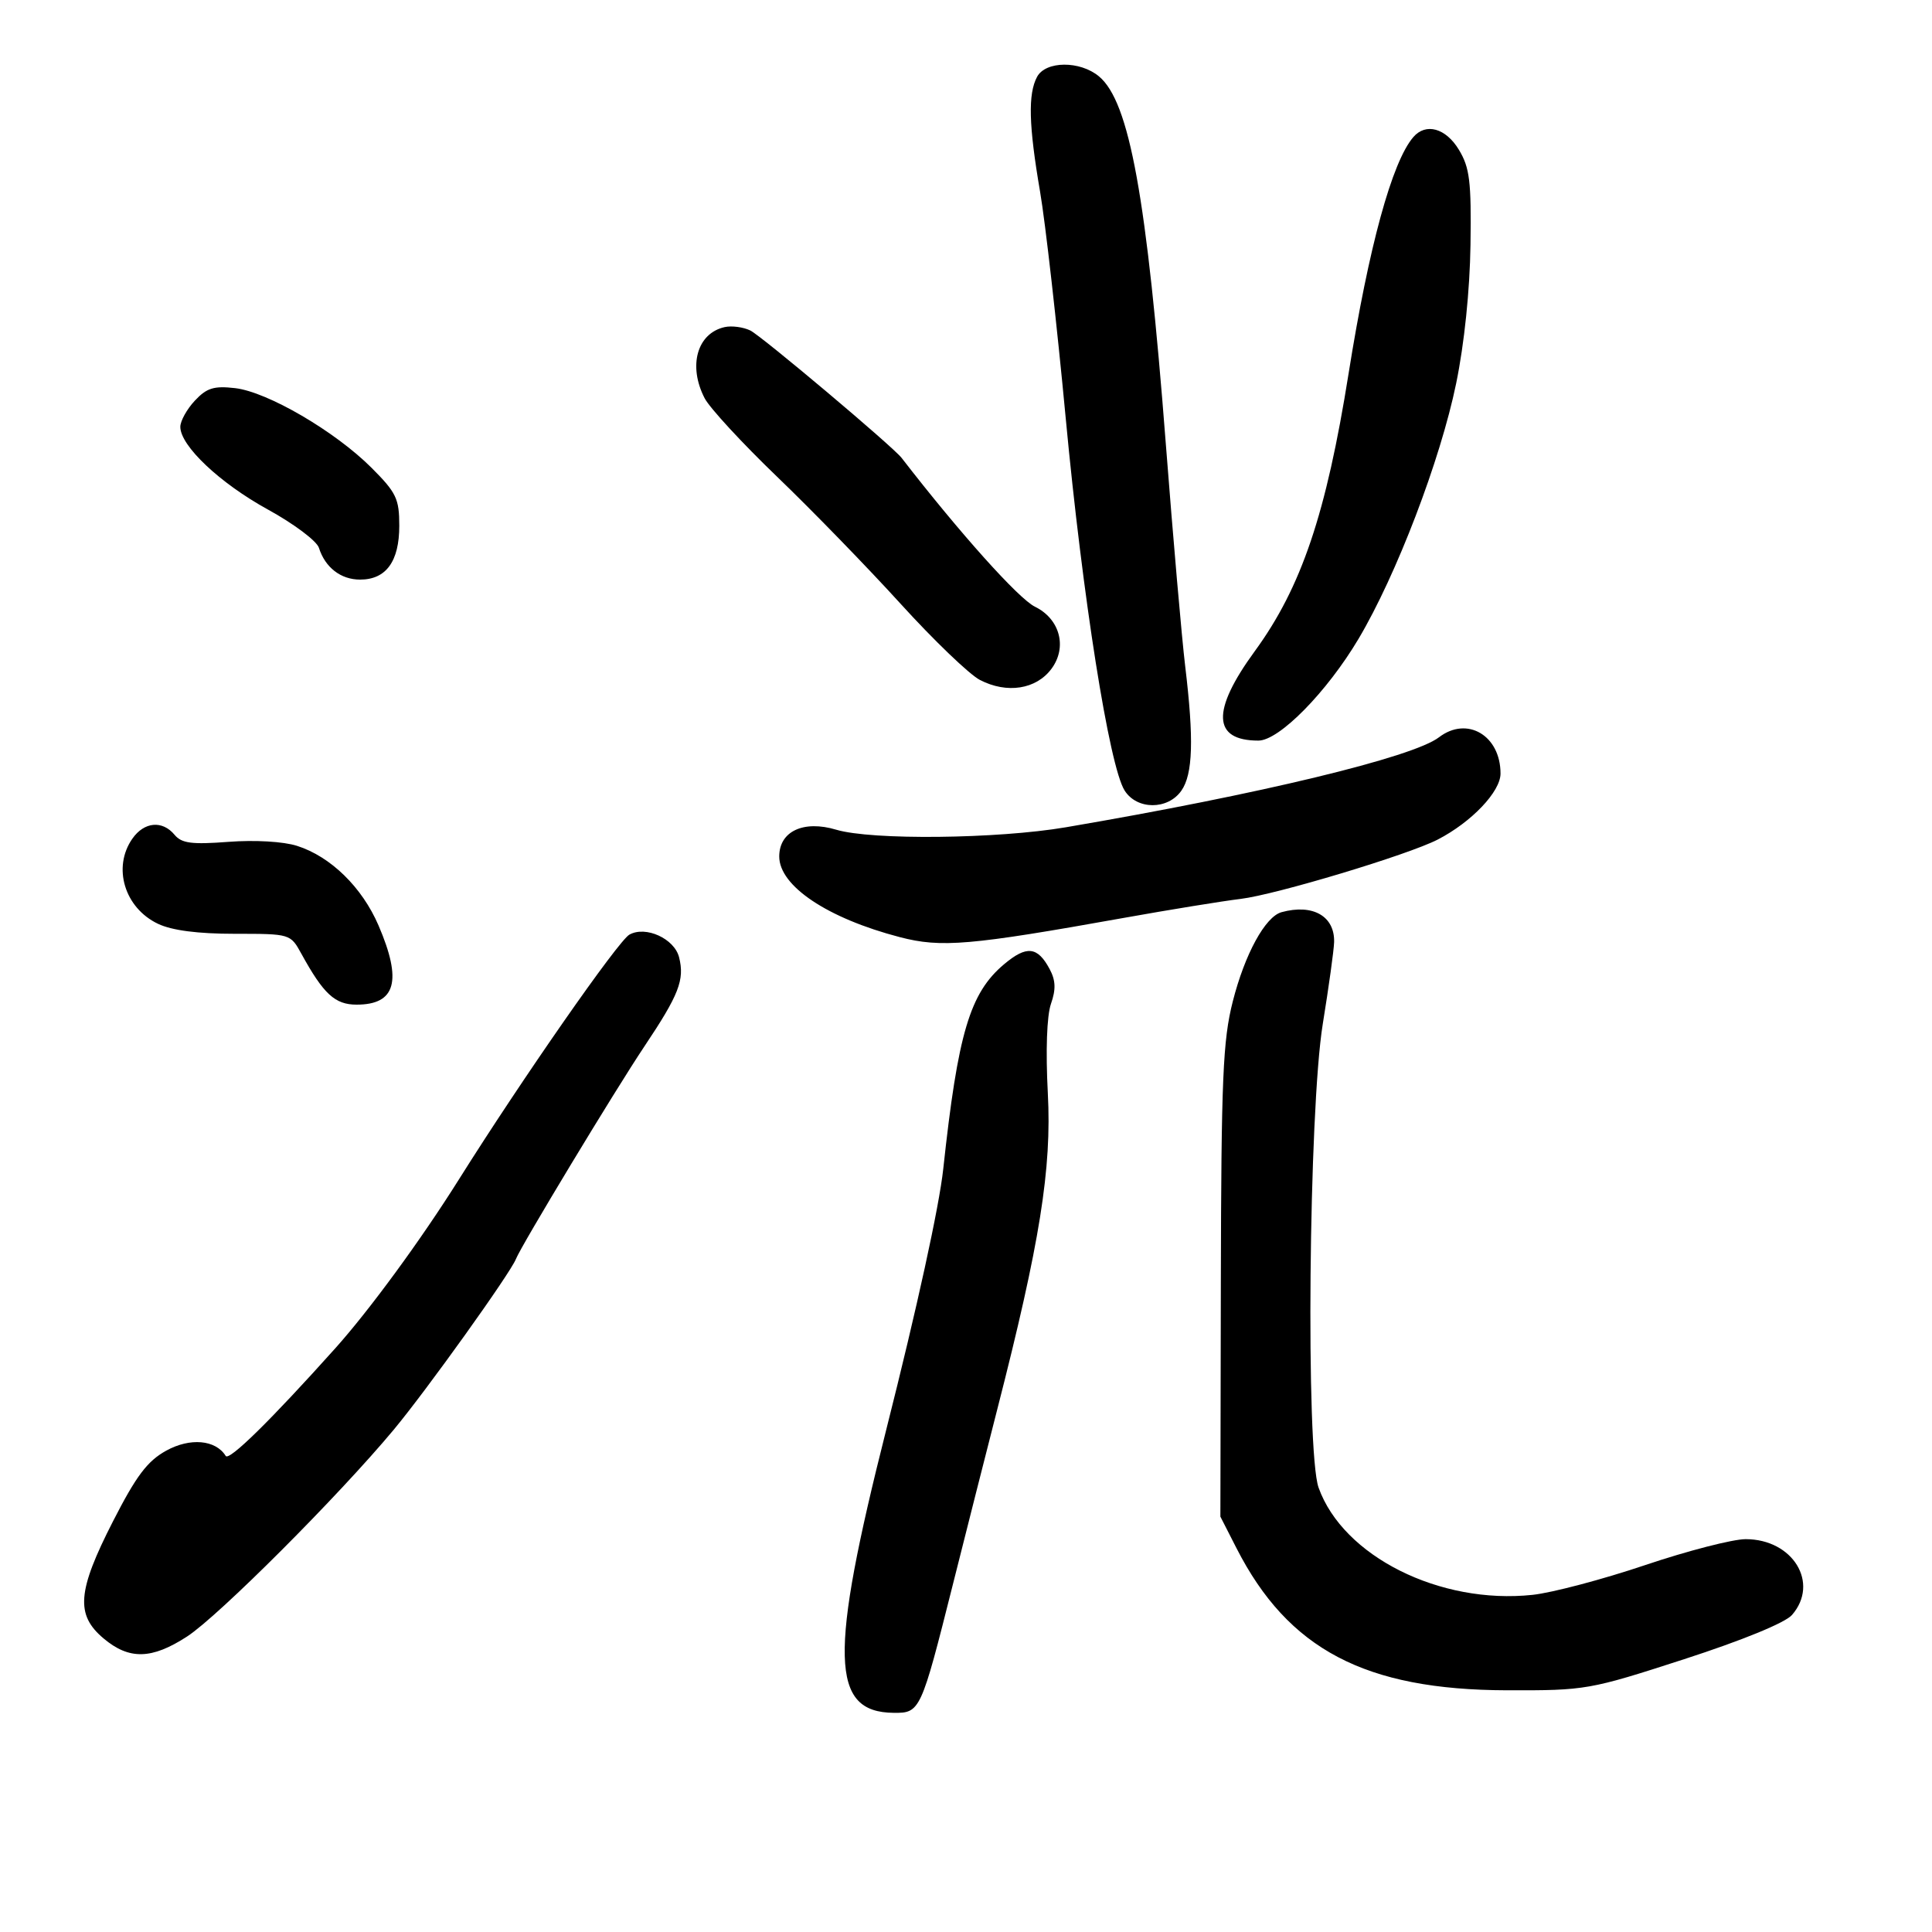<svg xmlns="http://www.w3.org/2000/svg" width="300" height="300" viewBox="0 0 300 300" version="1.1">
	<path d="M 161.035 11.934 C 159.610 14.597, 159.737 19.467, 161.500 29.750 C 162.325 34.562, 164.118 50.395, 165.484 64.932 C 168.100 92.766, 172.244 118.967, 174.628 122.750 C 176.535 125.775, 181.333 125.790, 183.443 122.777 C 185.235 120.220, 185.402 114.785, 184.039 103.474 C 183.510 99.088, 182.158 83.575, 181.033 69 C 178.069 30.587, 175.386 15.819, 170.653 11.865 C 167.707 9.404, 162.369 9.442, 161.035 11.934 M 219.459 21.288 C 216.149 25.139, 212.551 38.283, 209.410 57.993 C 205.936 79.795, 202.081 91.204, 194.837 101.122 C 188.079 110.375, 188.268 115, 195.403 115 C 198.628 115, 206.038 107.468, 210.954 99.195 C 216.839 89.288, 223.671 71.415, 226.111 59.539 C 227.382 53.355, 228.237 45.084, 228.337 38 C 228.477 28.152, 228.218 26.033, 226.534 23.250 C 224.500 19.886, 221.401 19.027, 219.459 21.288 M 112.525 50.792 C 108.243 51.749, 106.817 56.813, 109.416 61.837 C 110.195 63.343, 115.262 68.833, 120.678 74.038 C 126.093 79.242, 134.726 88.124, 139.862 93.776 C 144.997 99.427, 150.533 104.741, 152.163 105.584 C 156.362 107.756, 160.894 107.050, 163.269 103.854 C 165.759 100.504, 164.588 96.103, 160.704 94.209 C 158.169 92.973, 148.986 82.724, 140 71.101 C 138.622 69.319, 118.230 52.149, 116.500 51.314 C 115.400 50.784, 113.611 50.549, 112.525 50.792 M 30.250 62.219 C 29.012 63.545, 28 65.372, 28 66.280 C 28 69.228, 34.145 75.028, 41.609 79.125 C 45.623 81.327, 49.182 83.998, 49.519 85.059 C 50.492 88.126, 52.918 90, 55.916 90 C 59.948 90, 62 87.182, 62 81.645 C 62 77.440, 61.547 76.495, 57.679 72.627 C 52.020 66.968, 41.530 60.847, 36.500 60.269 C 33.216 59.892, 32.097 60.241, 30.250 62.219 M 223.441 114.488 C 219.392 117.592, 195.567 123.337, 165.500 128.460 C 154.854 130.274, 135.337 130.481, 129.853 128.838 C 124.768 127.314, 121 129.084, 121 132.995 C 121 137.577, 128.493 142.589, 139.720 145.517 C 146.156 147.195, 150.575 146.816, 174.500 142.531 C 181.650 141.251, 189.819 139.923, 192.653 139.580 C 198.118 138.919, 218.634 132.742, 223.237 130.372 C 228.492 127.665, 233 122.931, 233 120.119 C 233 114.199, 227.808 111.140, 223.441 114.488 M 20.557 130.223 C 17.434 134.681, 19.331 140.980, 24.540 143.452 C 26.703 144.478, 30.715 145, 36.448 145 C 45.081 145, 45.095 145.004, 46.797 148.098 C 50.242 154.366, 52.016 156, 55.373 156 C 61.461 156, 62.483 152.317, 58.781 143.713 C 56.227 137.777, 51.349 133.008, 46.127 131.345 C 44.004 130.668, 39.588 130.410, 35.478 130.722 C 29.764 131.156, 28.205 130.952, 27.106 129.627 C 25.212 127.346, 22.392 127.602, 20.557 130.223 M 199 141.642 C 196.473 142.333, 193.295 148.146, 191.426 155.500 C 189.888 161.549, 189.636 167.458, 189.573 199 L 189.500 235.500 191.997 240.390 C 200.035 256.130, 211.982 262.409, 234 262.467 C 246.267 262.499, 246.780 262.409, 261.500 257.642 C 270.536 254.715, 277.196 251.987, 278.250 250.781 C 282.575 245.833, 278.409 239, 271.068 239 C 269.054 239, 262.027 240.813, 255.453 243.029 C 248.879 245.245, 241.016 247.324, 237.979 247.648 C 223.577 249.185, 208.555 241.659, 204.749 231 C 202.743 225.381, 203.222 172.409, 205.400 159 C 206.338 153.225, 207.130 147.504, 207.161 146.287 C 207.262 142.255, 203.854 140.315, 199 141.642 M 97.732 145.130 C 95.982 146.109, 81.048 167.554, 71.236 183.177 C 65.367 192.522, 57.381 203.428, 52.064 209.360 C 42.020 220.566, 35.562 226.910, 35.047 226.076 C 33.493 223.561, 29.509 223.211, 25.802 225.263 C 22.875 226.883, 21.154 229.169, 17.552 236.216 C 12.001 247.074, 11.705 250.732, 16.077 254.411 C 20.060 257.763, 23.557 257.683, 29.054 254.113 C 33.931 250.946, 52.591 232.271, 61.144 221.998 C 66.243 215.873, 79.266 197.680, 80.112 195.500 C 80.900 193.469, 95.519 169.273, 100.050 162.500 C 105.432 154.455, 106.328 152.155, 105.449 148.651 C 104.720 145.747, 100.263 143.714, 97.732 145.130 M 155.912 149.728 C 150.594 154.202, 148.742 160.435, 146.469 181.500 C 145.835 187.374, 142.409 203.047, 137.616 222 C 128.719 257.176, 128.948 265.873, 138.771 265.968 C 142.882 266.008, 143.008 265.733, 147.970 246 C 150.113 237.475, 153.209 225.264, 154.849 218.865 C 161.486 192.977, 163.325 181.481, 162.706 169.755 C 162.358 163.156, 162.549 157.724, 163.193 155.876 C 163.981 153.615, 163.928 152.234, 162.985 150.473 C 161.107 146.964, 159.409 146.785, 155.912 149.728" stroke="none" fill="black" fill-rule="evenodd"/>
</svg>